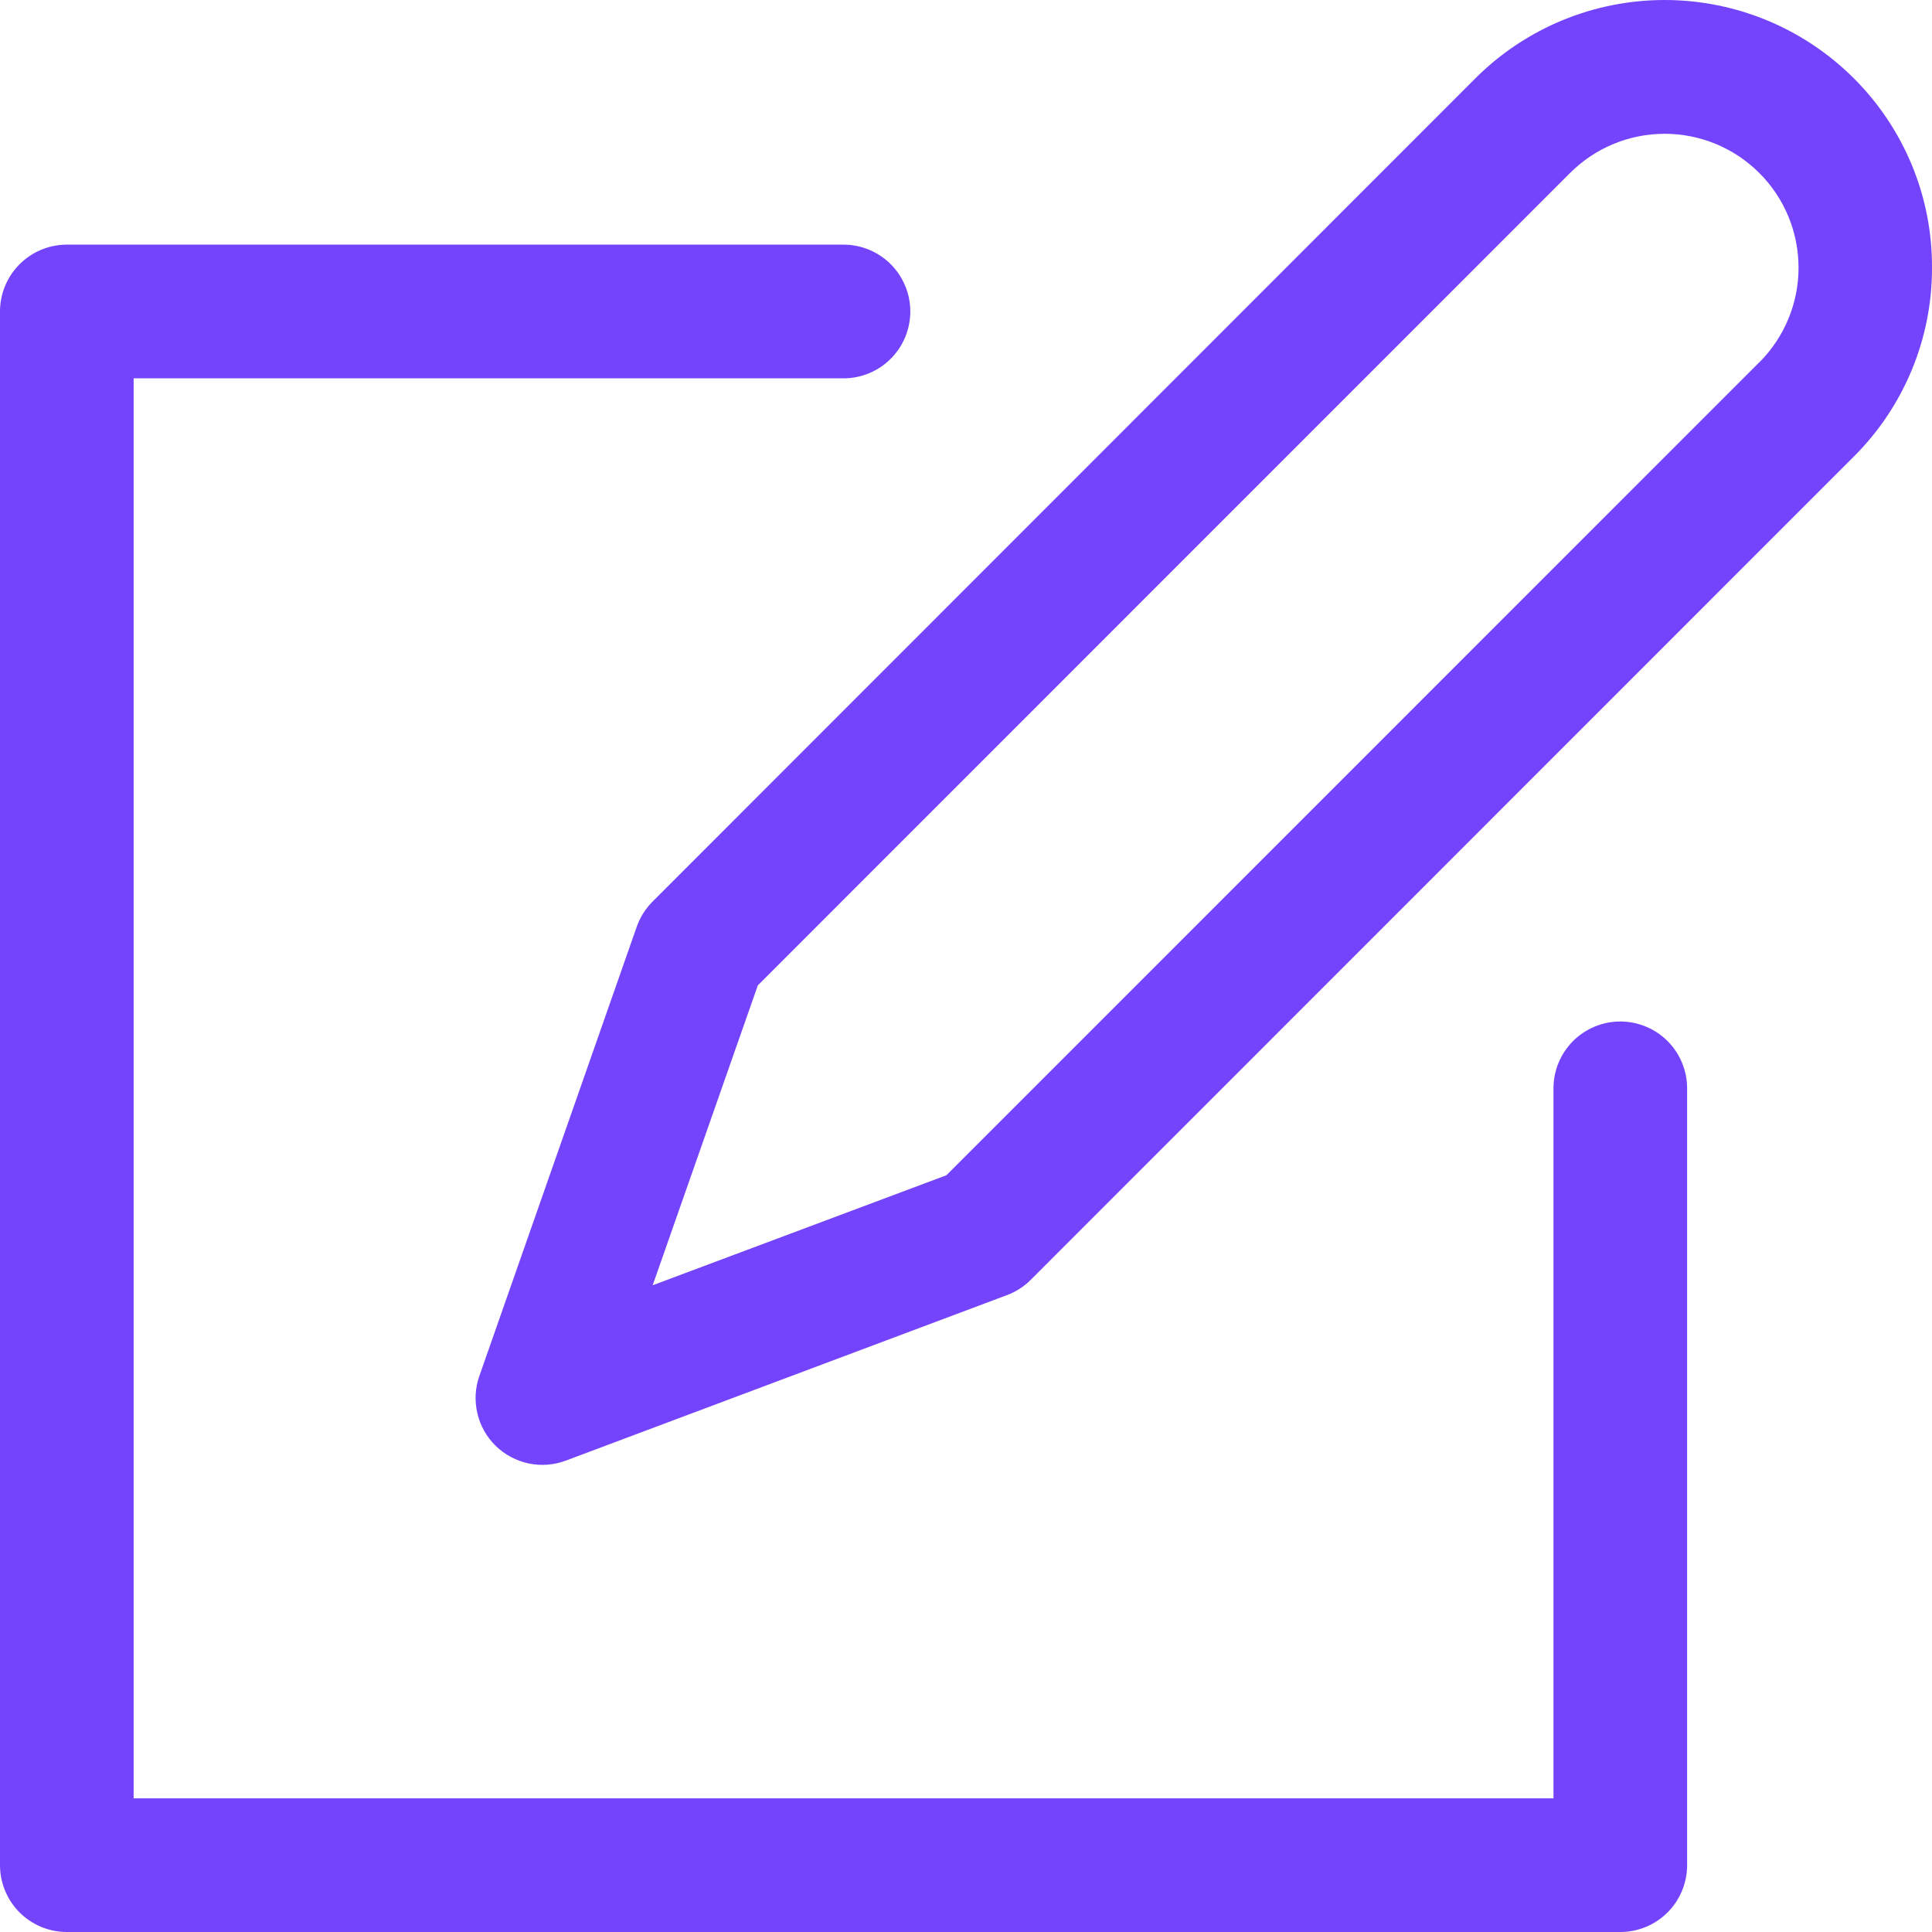 <svg width="40" height="40" viewBox="0 0 40 40" fill="none" xmlns="http://www.w3.org/2000/svg">
  <path d="M40 5.539C40.003 4.811 39.861 4.09 39.583 3.417C39.304 2.744 38.895 2.133 38.379 1.619C37.34 0.582 35.932 0 34.464 0C32.996 0 31.588 0.582 30.549 1.619L13.51 18.667C13.362 18.815 13.25 18.995 13.181 19.193L9.925 28.487C9.837 28.735 9.823 29.003 9.883 29.259C9.942 29.516 10.074 29.75 10.262 29.934C10.45 30.118 10.687 30.244 10.944 30.299C11.202 30.353 11.47 30.333 11.716 30.24L20.854 26.812C21.036 26.743 21.202 26.636 21.34 26.498L38.379 9.455C38.895 8.942 39.303 8.332 39.582 7.659C39.86 6.987 40.002 6.267 40 5.539ZM36.426 7.499L19.595 24.332L13.513 26.61L15.69 20.401L32.506 3.582C33.025 3.062 33.73 2.77 34.465 2.77C35.2 2.77 35.905 3.062 36.425 3.582C36.945 4.101 37.237 4.806 37.237 5.542C37.237 6.277 36.945 6.982 36.425 7.502L36.426 7.499Z" fill="#7444FD"/>
  <path d="M1.383 40H33.547C33.913 40 34.265 39.854 34.525 39.595C34.784 39.335 34.93 38.983 34.93 38.616V22.533C34.93 22.166 34.784 21.814 34.525 21.554C34.265 21.295 33.913 21.149 33.547 21.149C33.18 21.149 32.828 21.295 32.568 21.554C32.309 21.814 32.163 22.166 32.163 22.533V37.233H2.767V7.833H17.464C17.831 7.833 18.183 7.687 18.442 7.427C18.701 7.168 18.847 6.816 18.847 6.449C18.847 6.082 18.701 5.73 18.442 5.471C18.183 5.211 17.831 5.065 17.464 5.065H1.383C1.016 5.065 0.665 5.211 0.405 5.471C0.146 5.73 0 6.082 0 6.449V38.616C0 38.983 0.146 39.335 0.405 39.595C0.665 39.854 1.016 40 1.383 40Z" fill="#7444FD"/>
</svg>
